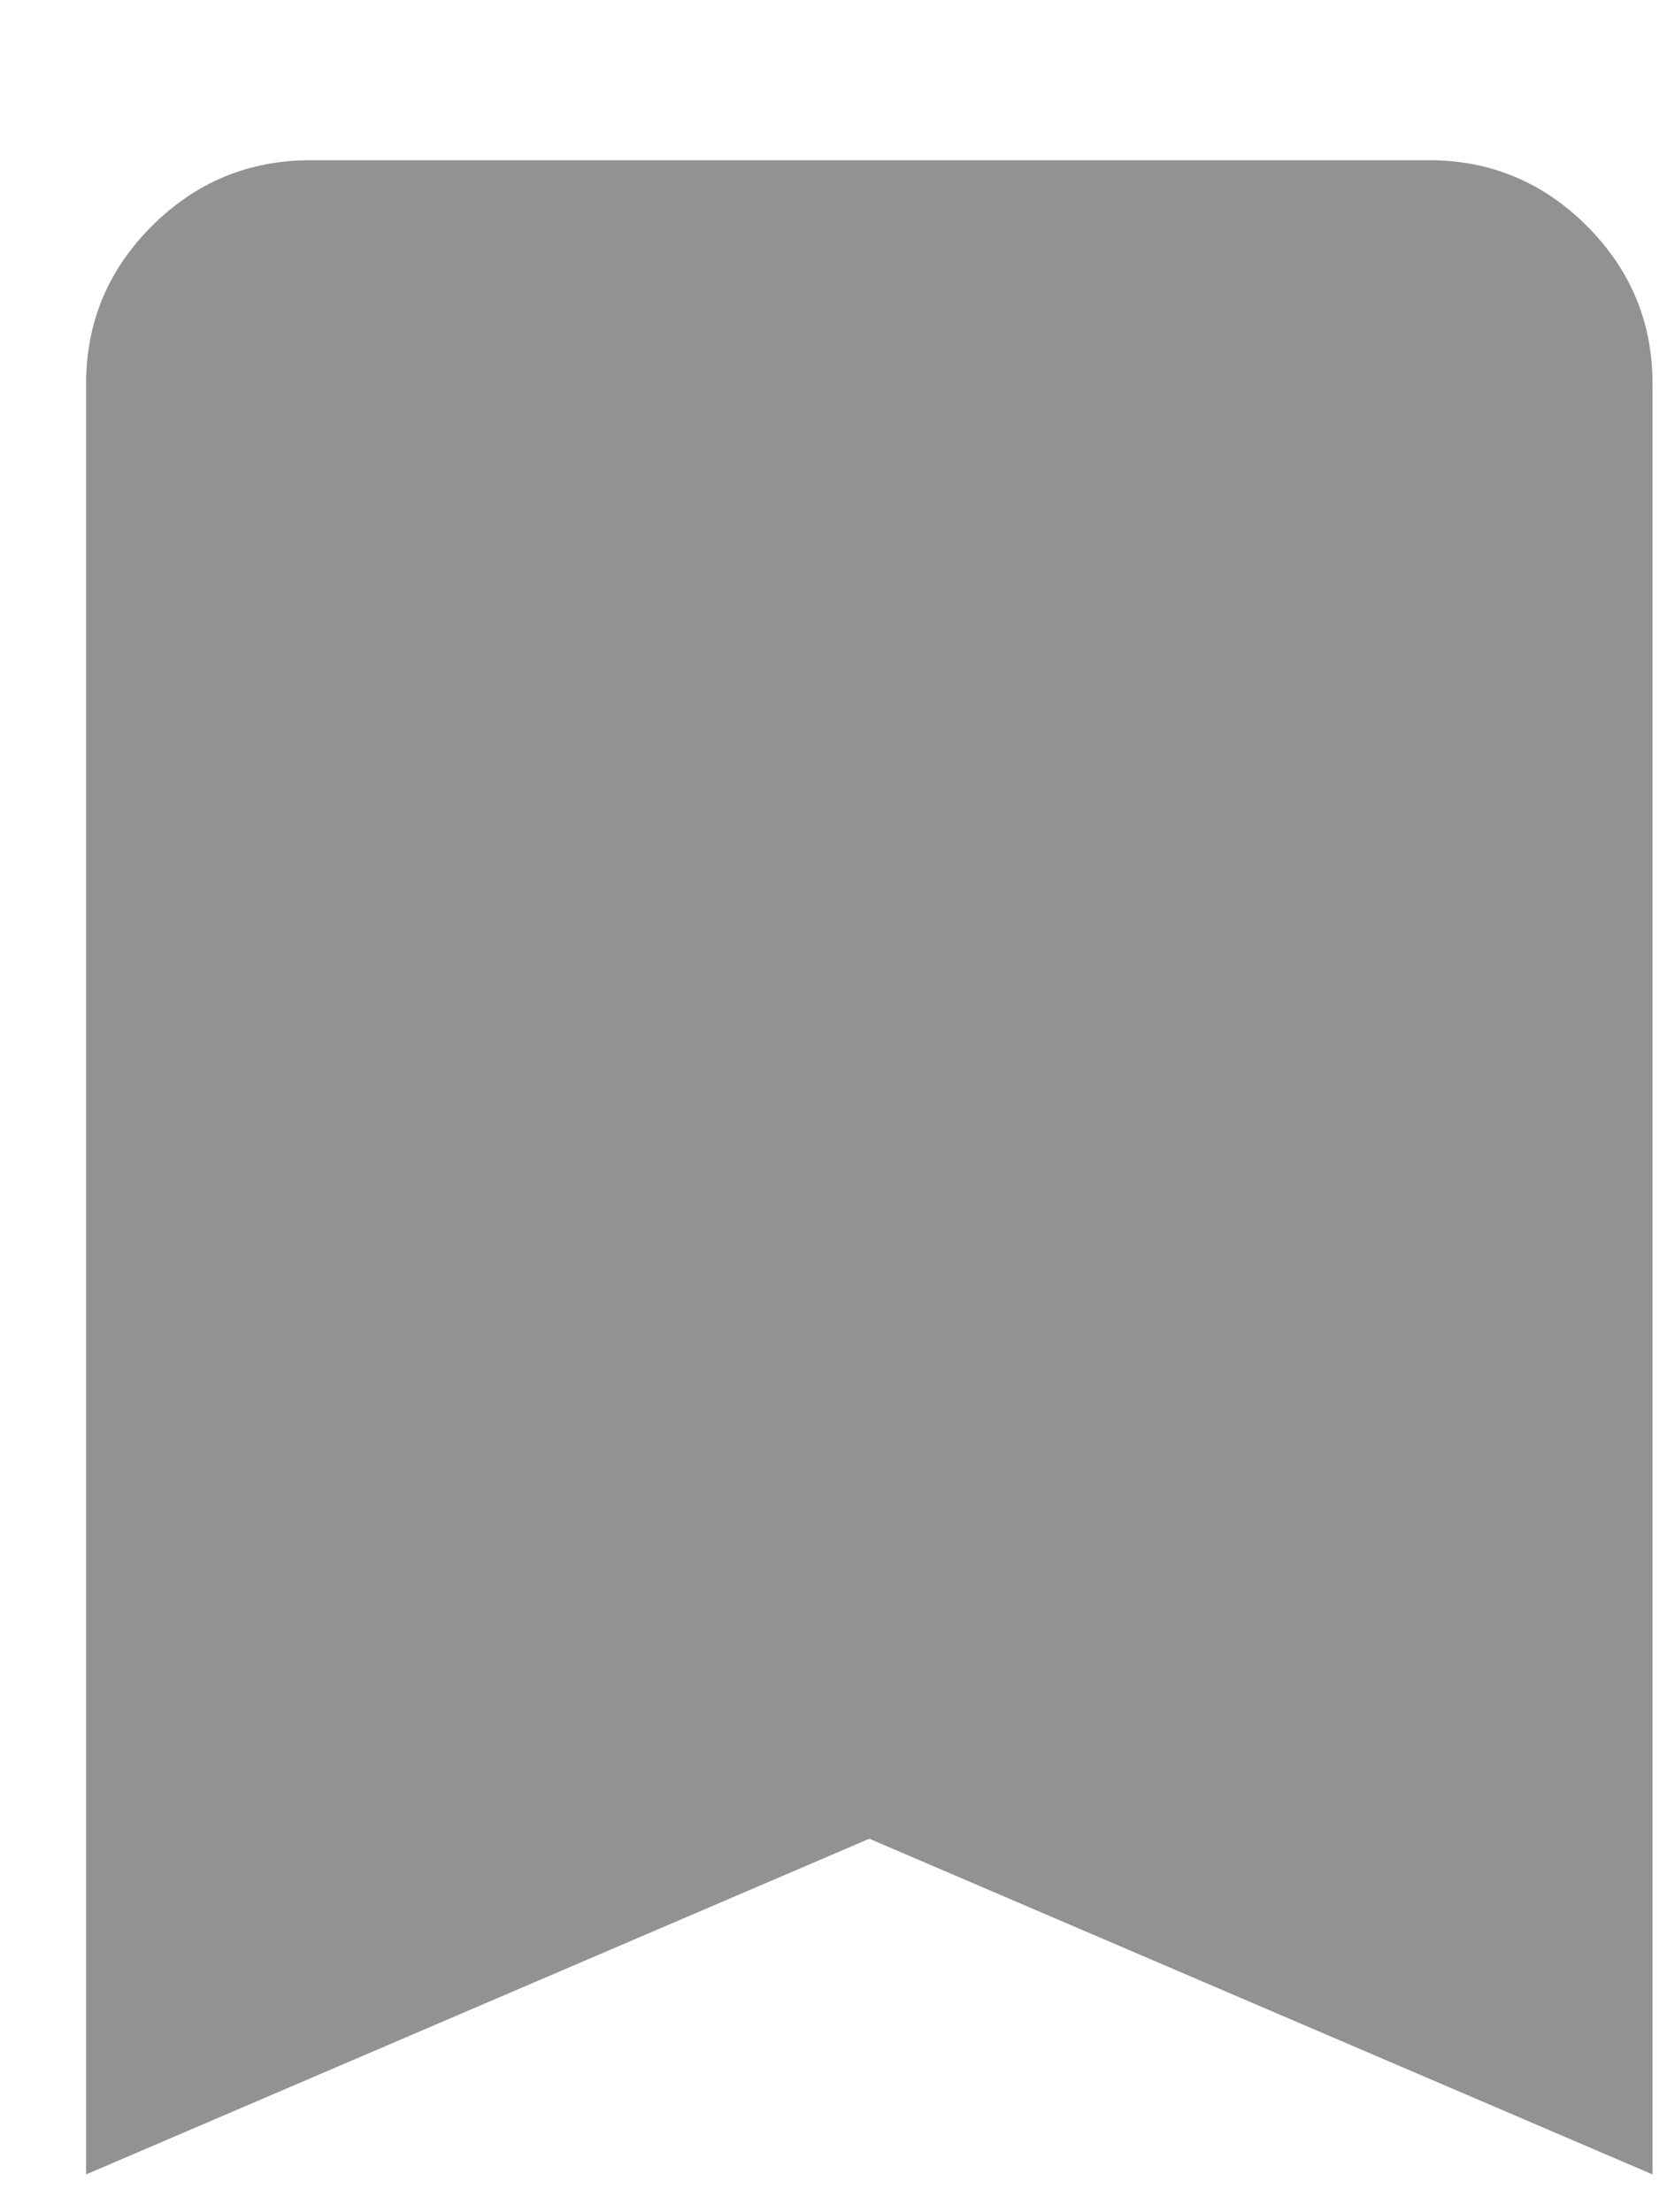 <svg width="9" height="12" viewBox="0 0 9 12" fill="none" xmlns="http://www.w3.org/2000/svg">
<path d="M0.467 11.795V2.083C0.467 1.749 0.586 1.464 0.824 1.226C1.062 0.989 1.347 0.87 1.681 0.869H7.751C8.085 0.869 8.371 0.988 8.609 1.226C8.847 1.464 8.965 1.75 8.965 2.083V11.795L4.716 9.974L0.467 11.795Z" fill="#929292"/>
</svg>
